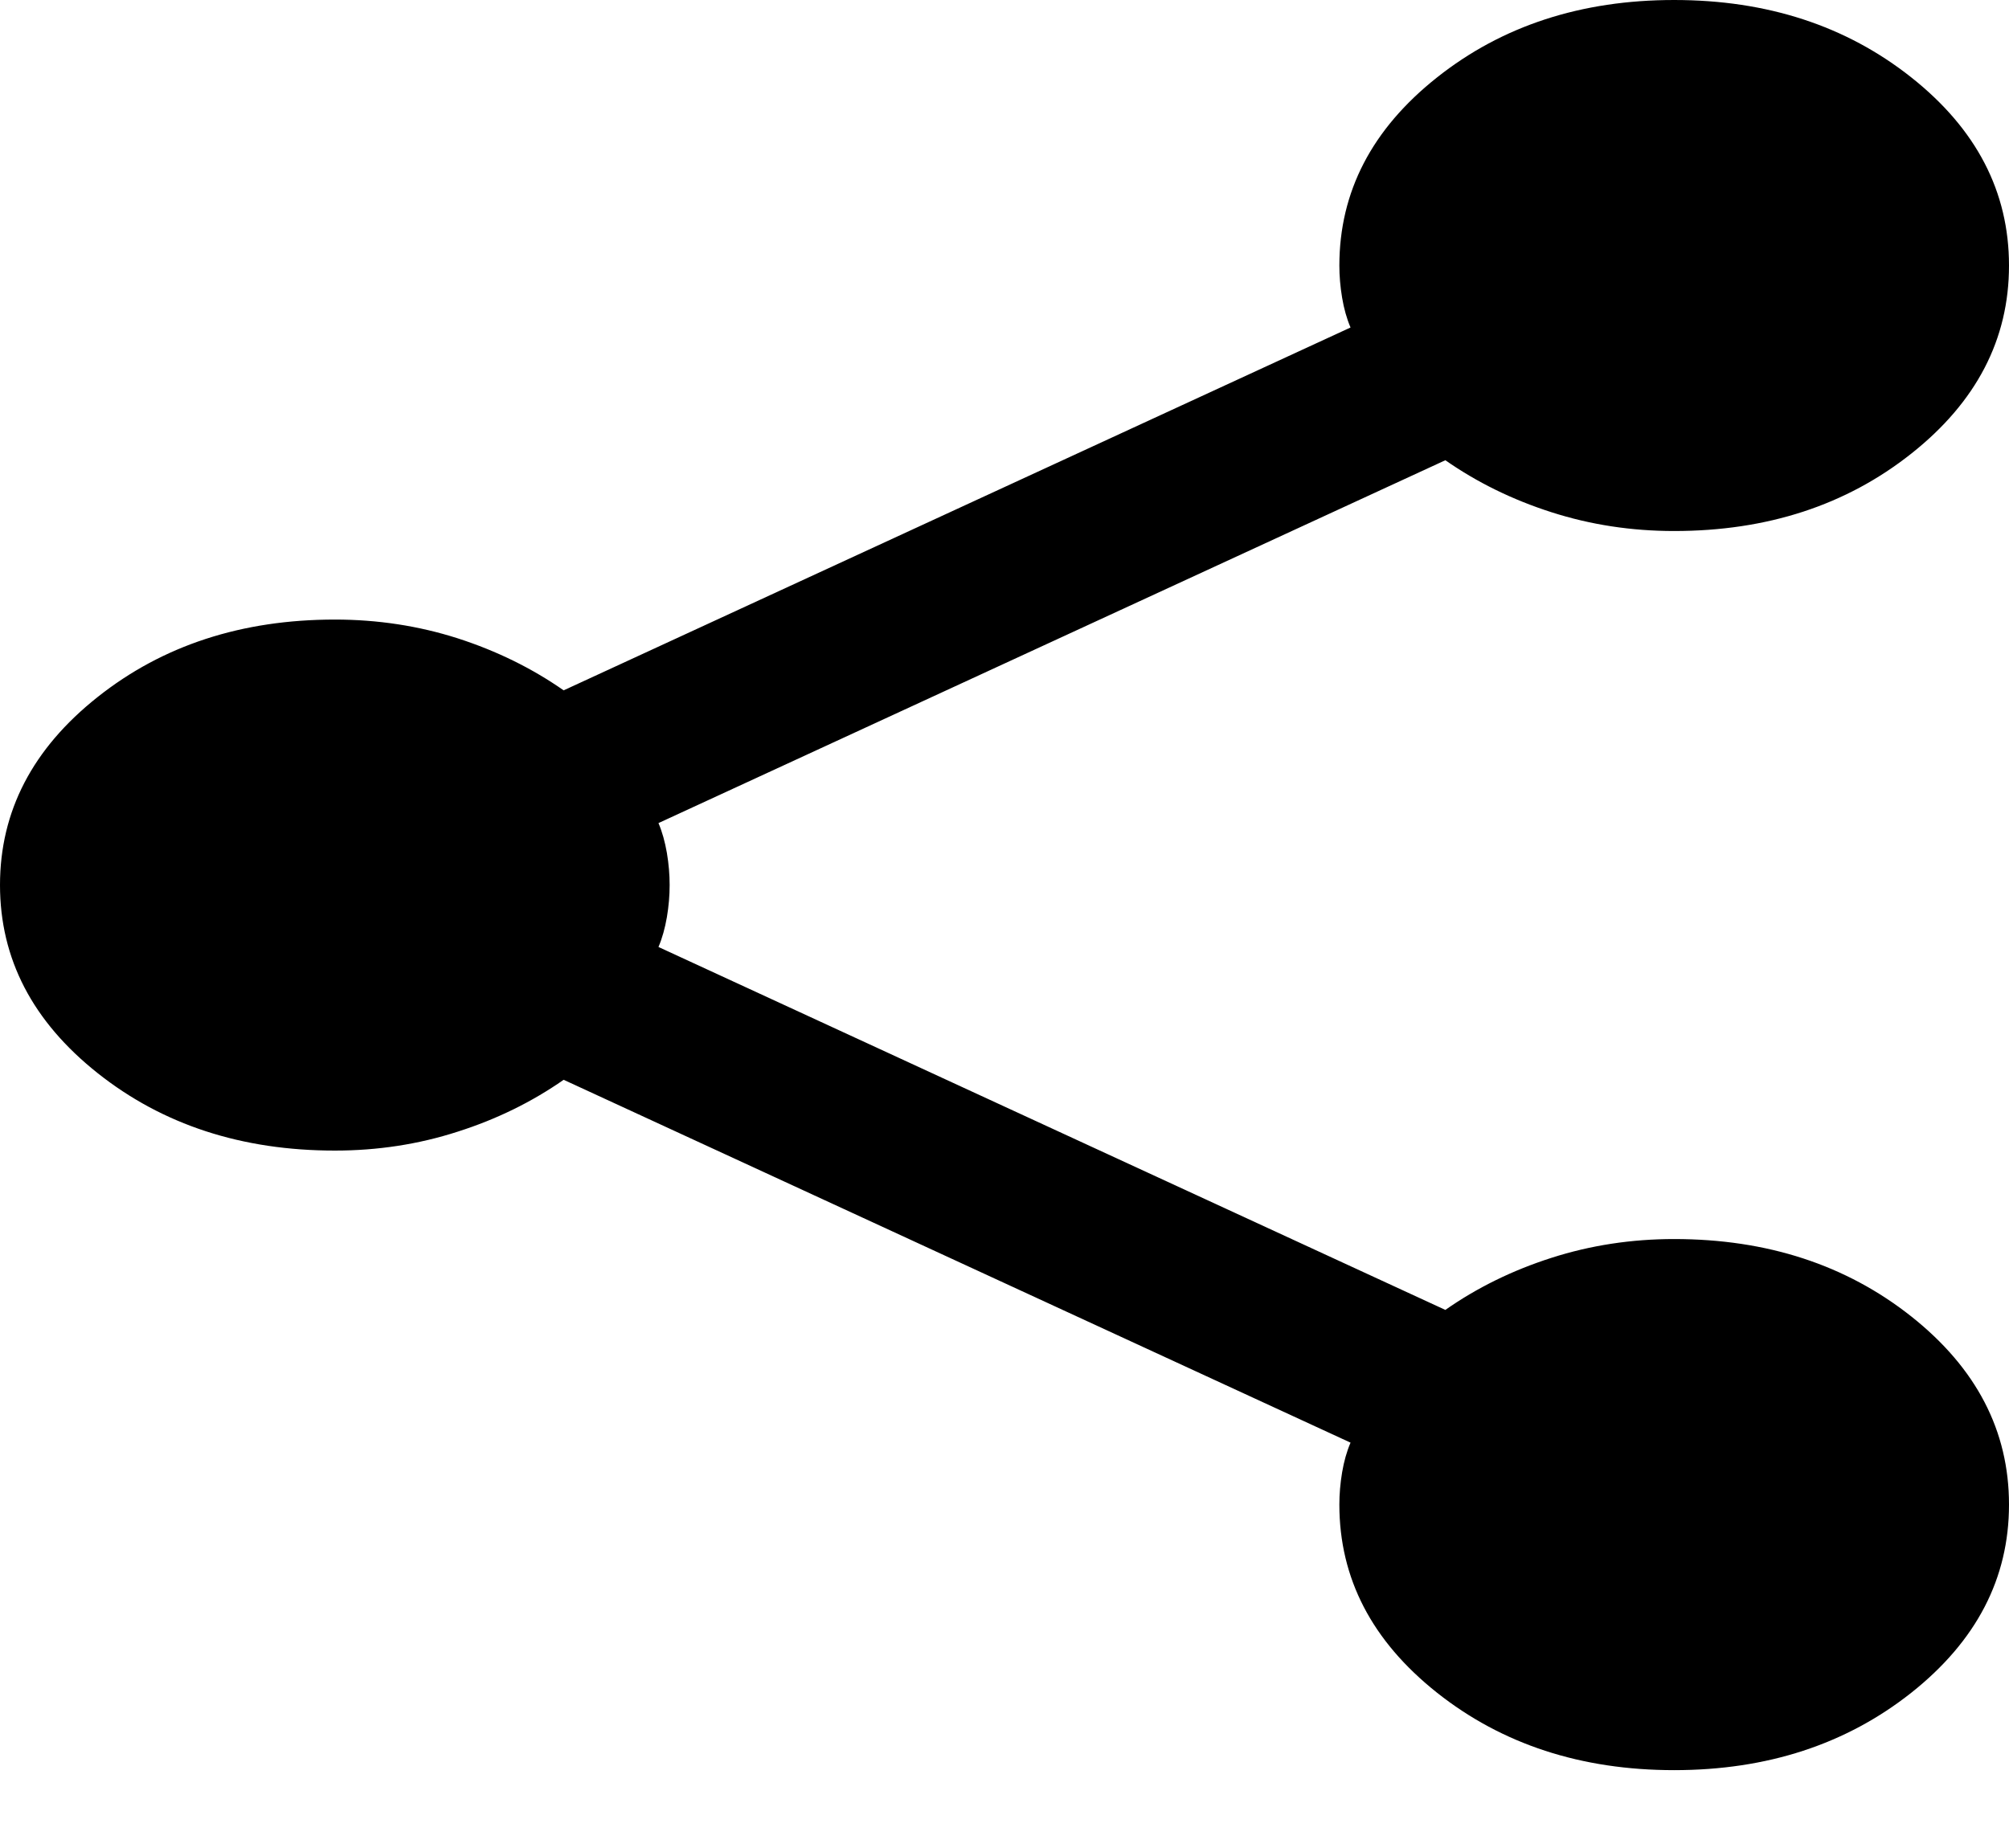 <svg width="25" height="23" viewBox="0 0 25 23" fill="none" xmlns="http://www.w3.org/2000/svg">
<path d="M20.833 22.031C19.676 22.031 18.692 21.709 17.882 21.067C17.072 20.424 16.667 19.644 16.667 18.726C16.667 18.598 16.678 18.464 16.701 18.326C16.724 18.189 16.759 18.065 16.806 17.955L7.014 13.439C6.62 13.714 6.181 13.93 5.694 14.085C5.208 14.242 4.699 14.32 4.167 14.32C3.009 14.32 2.025 13.999 1.215 13.356C0.405 12.713 0 11.933 0 11.015C0 10.097 0.405 9.317 1.215 8.675C2.025 8.032 3.009 7.711 4.167 7.711C4.699 7.711 5.208 7.789 5.694 7.944C6.181 8.101 6.62 8.317 7.014 8.592L16.806 4.076C16.759 3.966 16.724 3.842 16.701 3.704C16.678 3.566 16.667 3.433 16.667 3.305C16.667 2.387 17.072 1.606 17.882 0.964C18.692 0.321 19.676 0 20.833 0C21.991 0 22.974 0.321 23.785 0.964C24.595 1.606 25 2.387 25 3.305C25 4.223 24.595 5.003 23.785 5.645C22.974 6.288 21.991 6.609 20.833 6.609C20.301 6.609 19.792 6.531 19.306 6.375C18.819 6.219 18.38 6.003 17.986 5.728L8.194 10.244C8.241 10.354 8.275 10.478 8.299 10.616C8.322 10.754 8.333 10.887 8.333 11.015C8.333 11.144 8.322 11.277 8.299 11.414C8.275 11.552 8.241 11.676 8.194 11.786L17.986 16.303C18.38 16.027 18.819 15.811 19.306 15.655C19.792 15.499 20.301 15.421 20.833 15.421C21.991 15.421 22.974 15.743 23.785 16.385C24.595 17.028 25 17.808 25 18.726C25 19.644 24.595 20.424 23.785 21.067C22.974 21.709 21.991 22.031 20.833 22.031Z" fill="black"/>
</svg>
